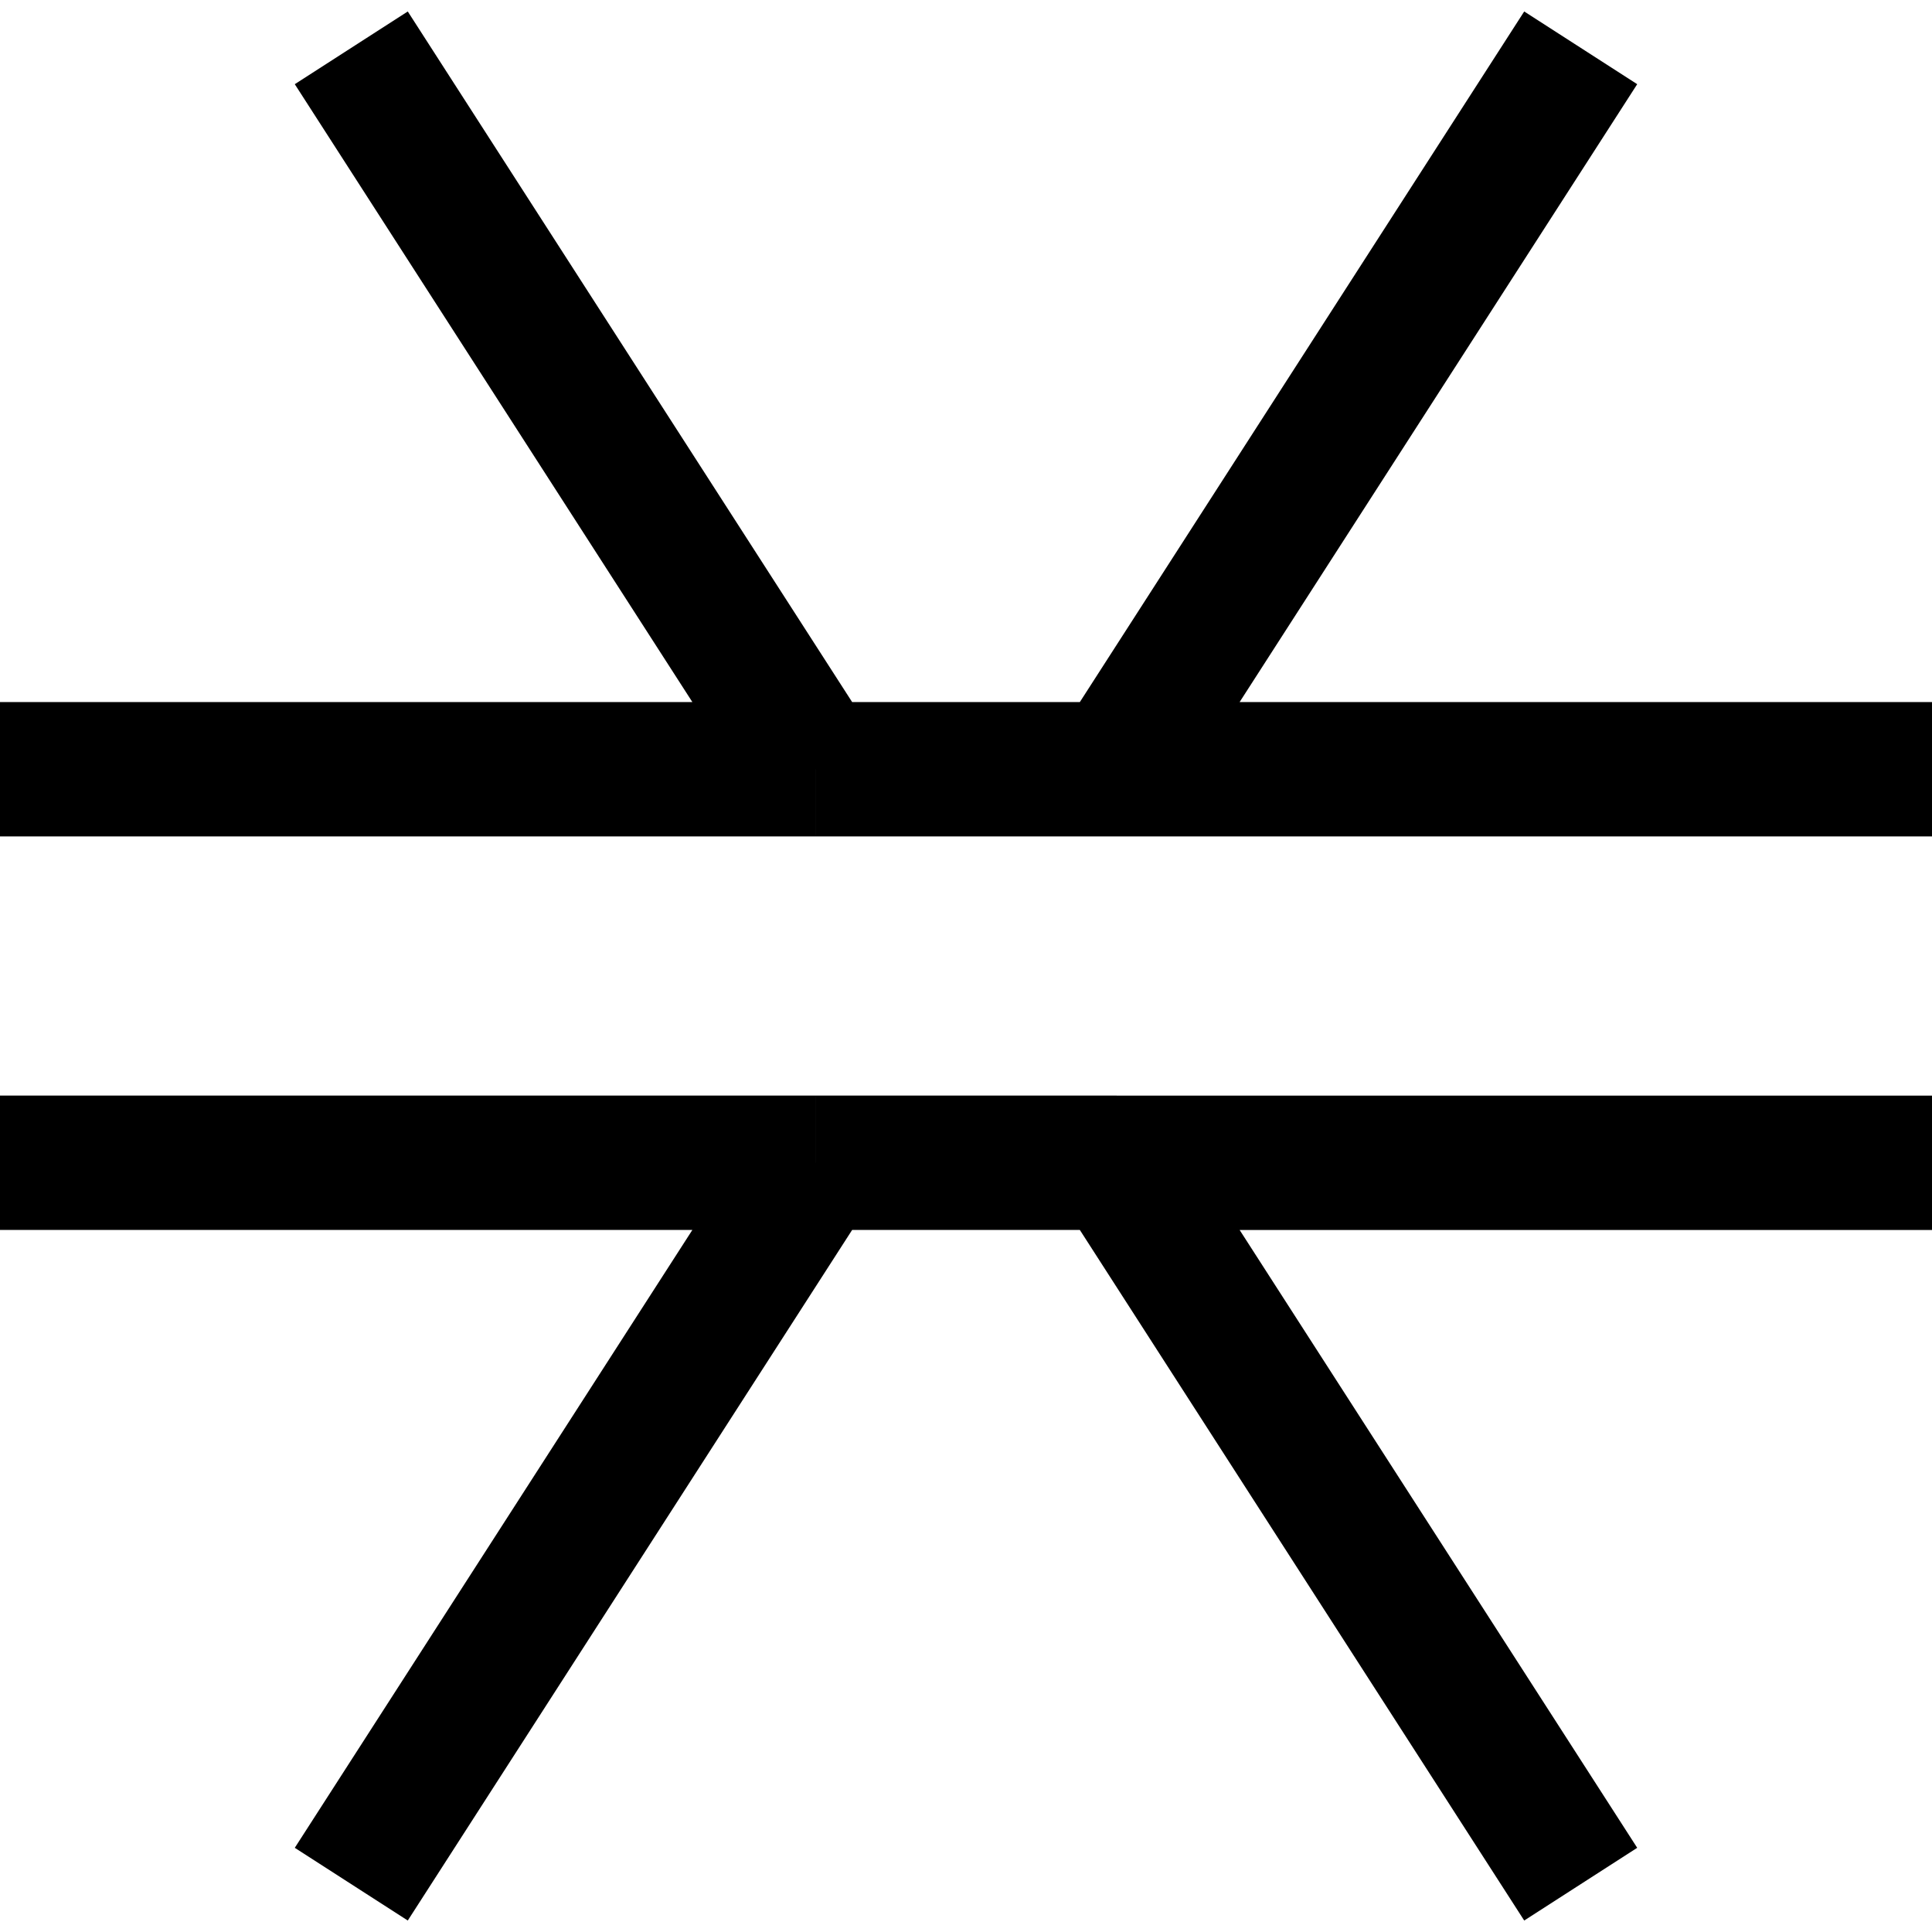 <svg xmlns="http://www.w3.org/2000/svg" width="128" height="128" fill="none" stroke="#000" stroke-width="8.902" stroke-linejoin="bevel" xmlns:v="https://vecta.io/nano"><path d="M23.273 3.169l30.754 47.794m0 0H0m54.028 0h19.949m30.749-47.794L73.972 50.963H128M23.273 124.831l30.754-47.794m0 0H0m54.028 0h19.949m30.749 47.794L73.972 77.038H128"/></svg>